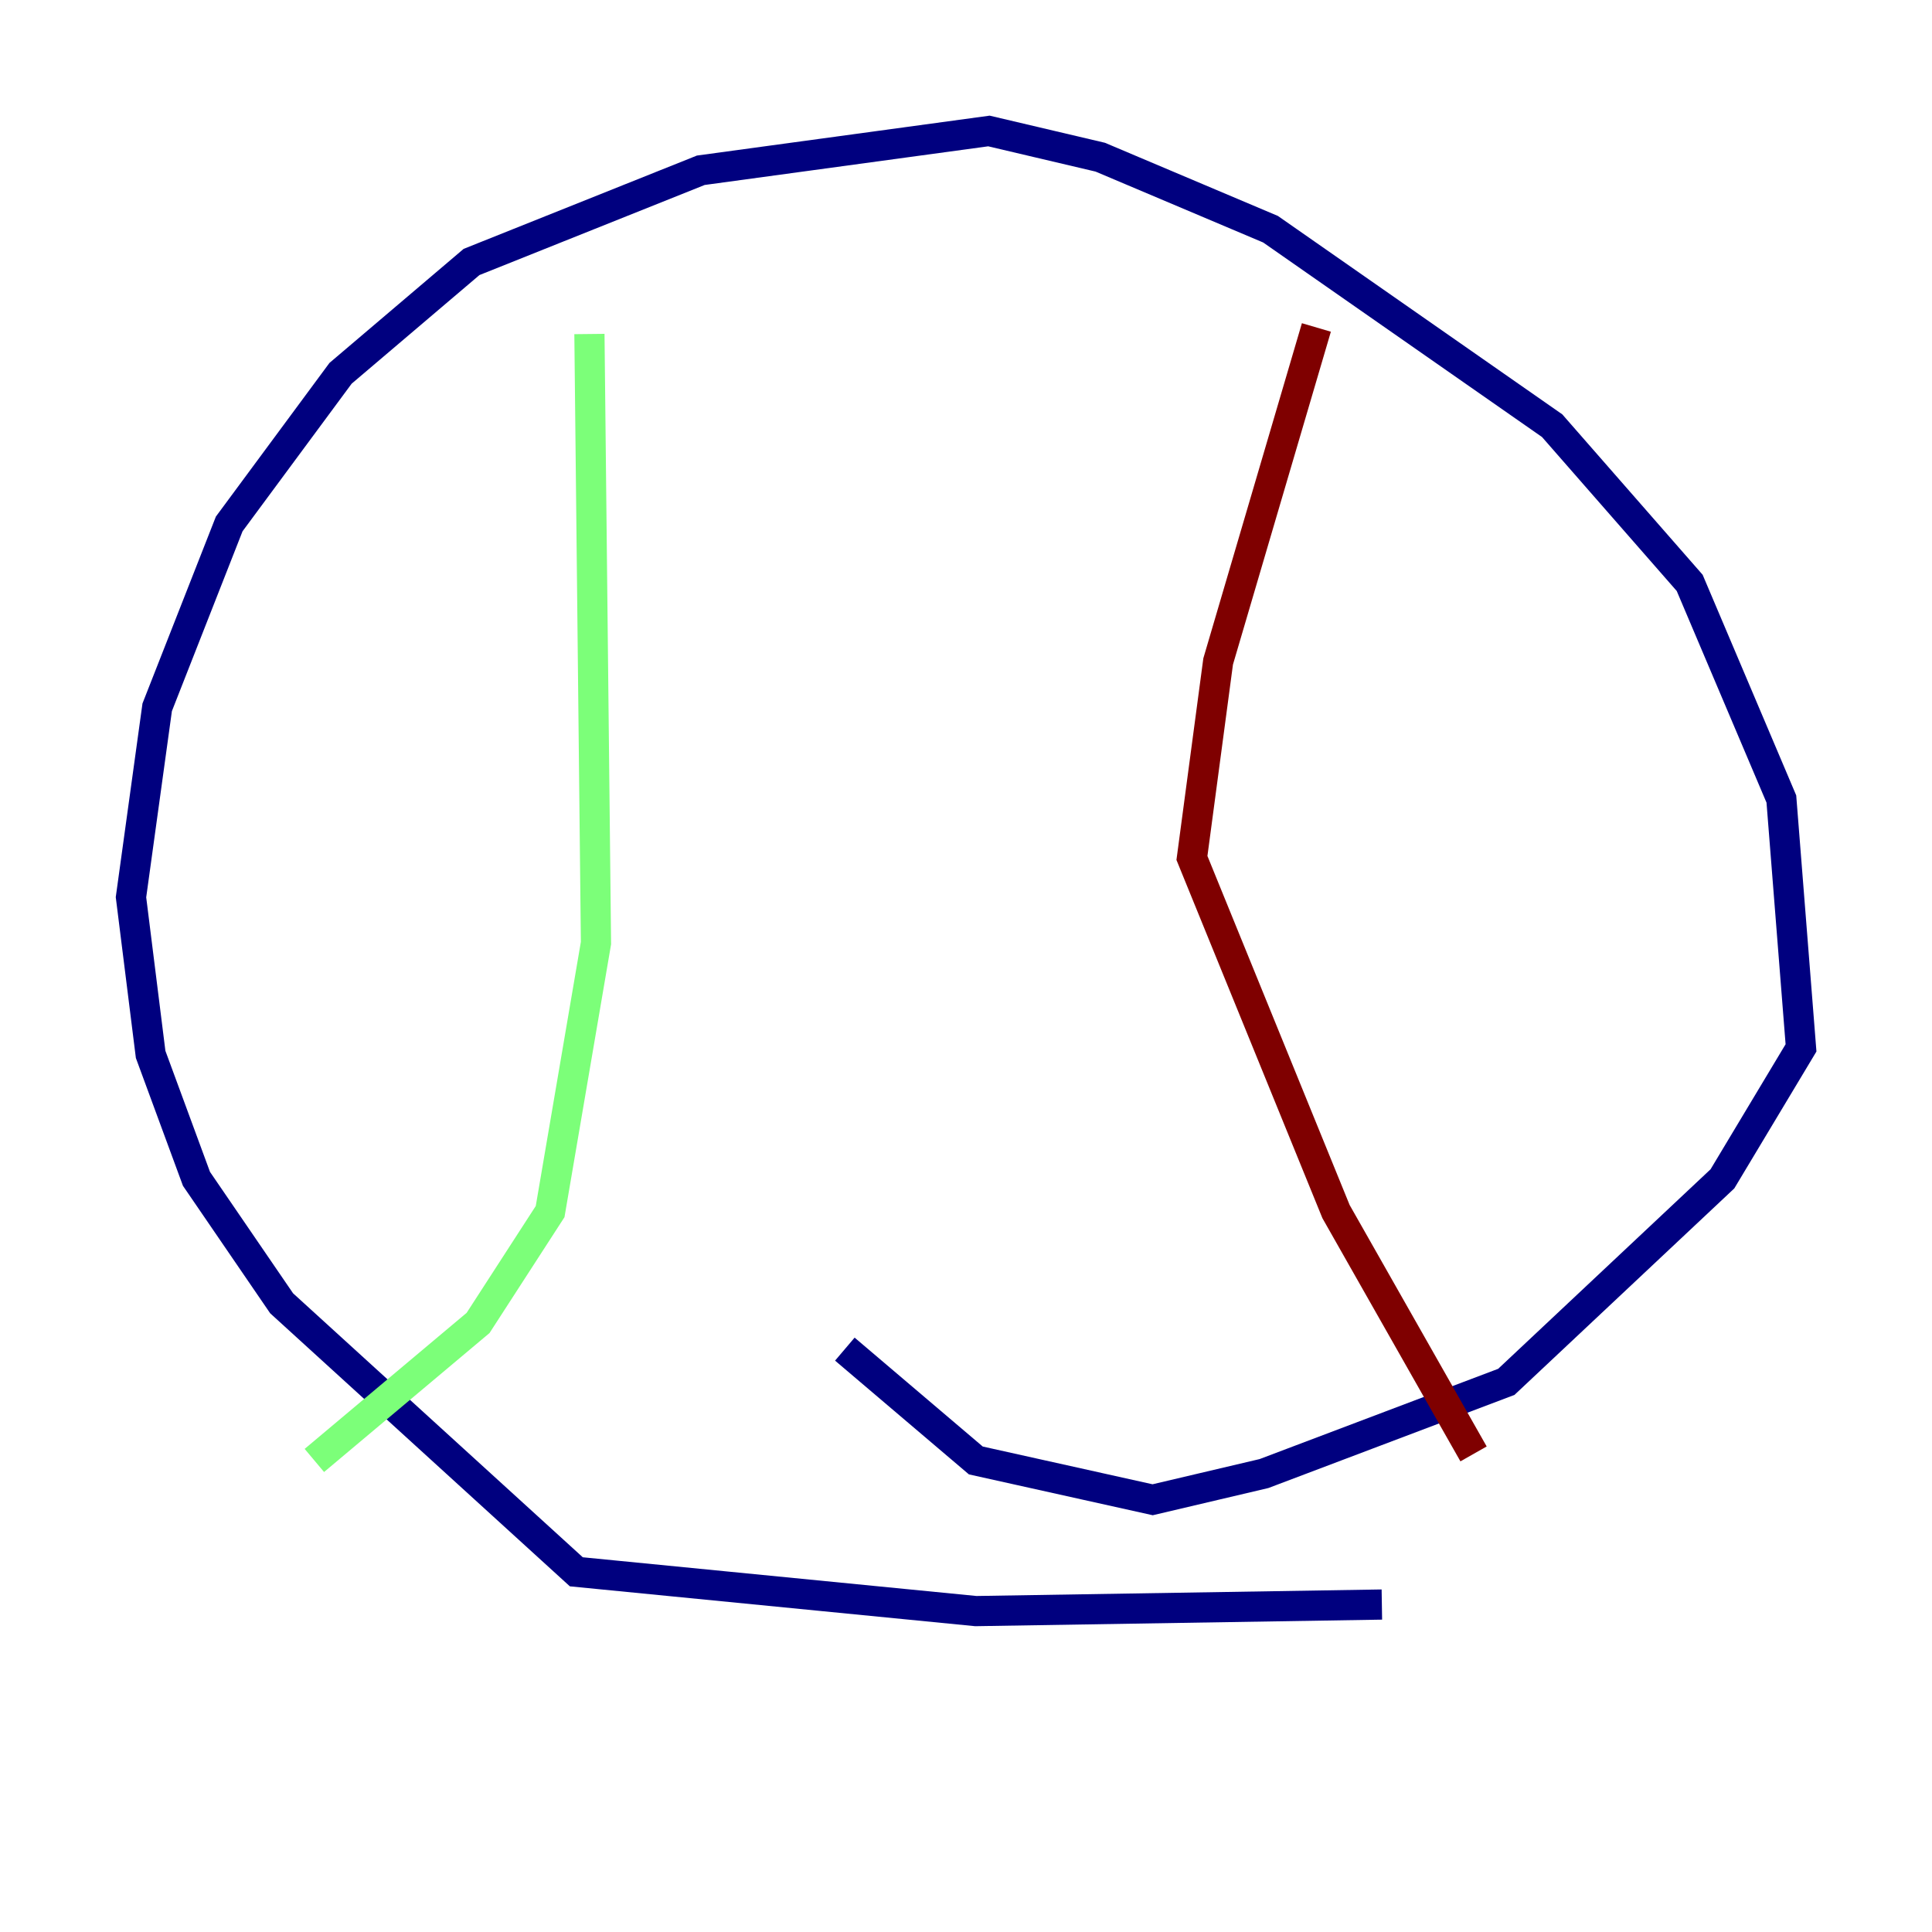 <?xml version="1.0" encoding="utf-8" ?>
<svg baseProfile="tiny" height="128" version="1.2" viewBox="0,0,128,128" width="128" xmlns="http://www.w3.org/2000/svg" xmlns:ev="http://www.w3.org/2001/xml-events" xmlns:xlink="http://www.w3.org/1999/xlink"><defs /><polyline fill="none" points="91.552,106.305 64.651,106.739 38.183,104.136 18.658,86.346 13.017,78.102 9.98,69.858 8.678,59.444 10.414,46.861 15.186,34.712 22.563,24.732 31.241,17.356 46.427,11.281 65.519,8.678 72.895,10.414 84.176,15.186 102.834,28.203 111.946,38.617 118.02,52.936 119.322,69.424 114.115,78.102 99.797,91.552 83.742,97.627 76.366,99.363 64.651,96.759 55.973,89.383" stroke="#00007f" stroke-width="2" /><polyline fill="none" points="39.051,22.129 39.485,62.481 36.447,80.271 31.675,87.647 20.827,96.759" stroke="#7cff79" stroke-width="2" /><polyline fill="none" points="87.214,21.695 80.705,43.824 78.969,56.841 88.515,80.271 97.627,96.325" stroke="#7f0000" stroke-width="2" /></svg>